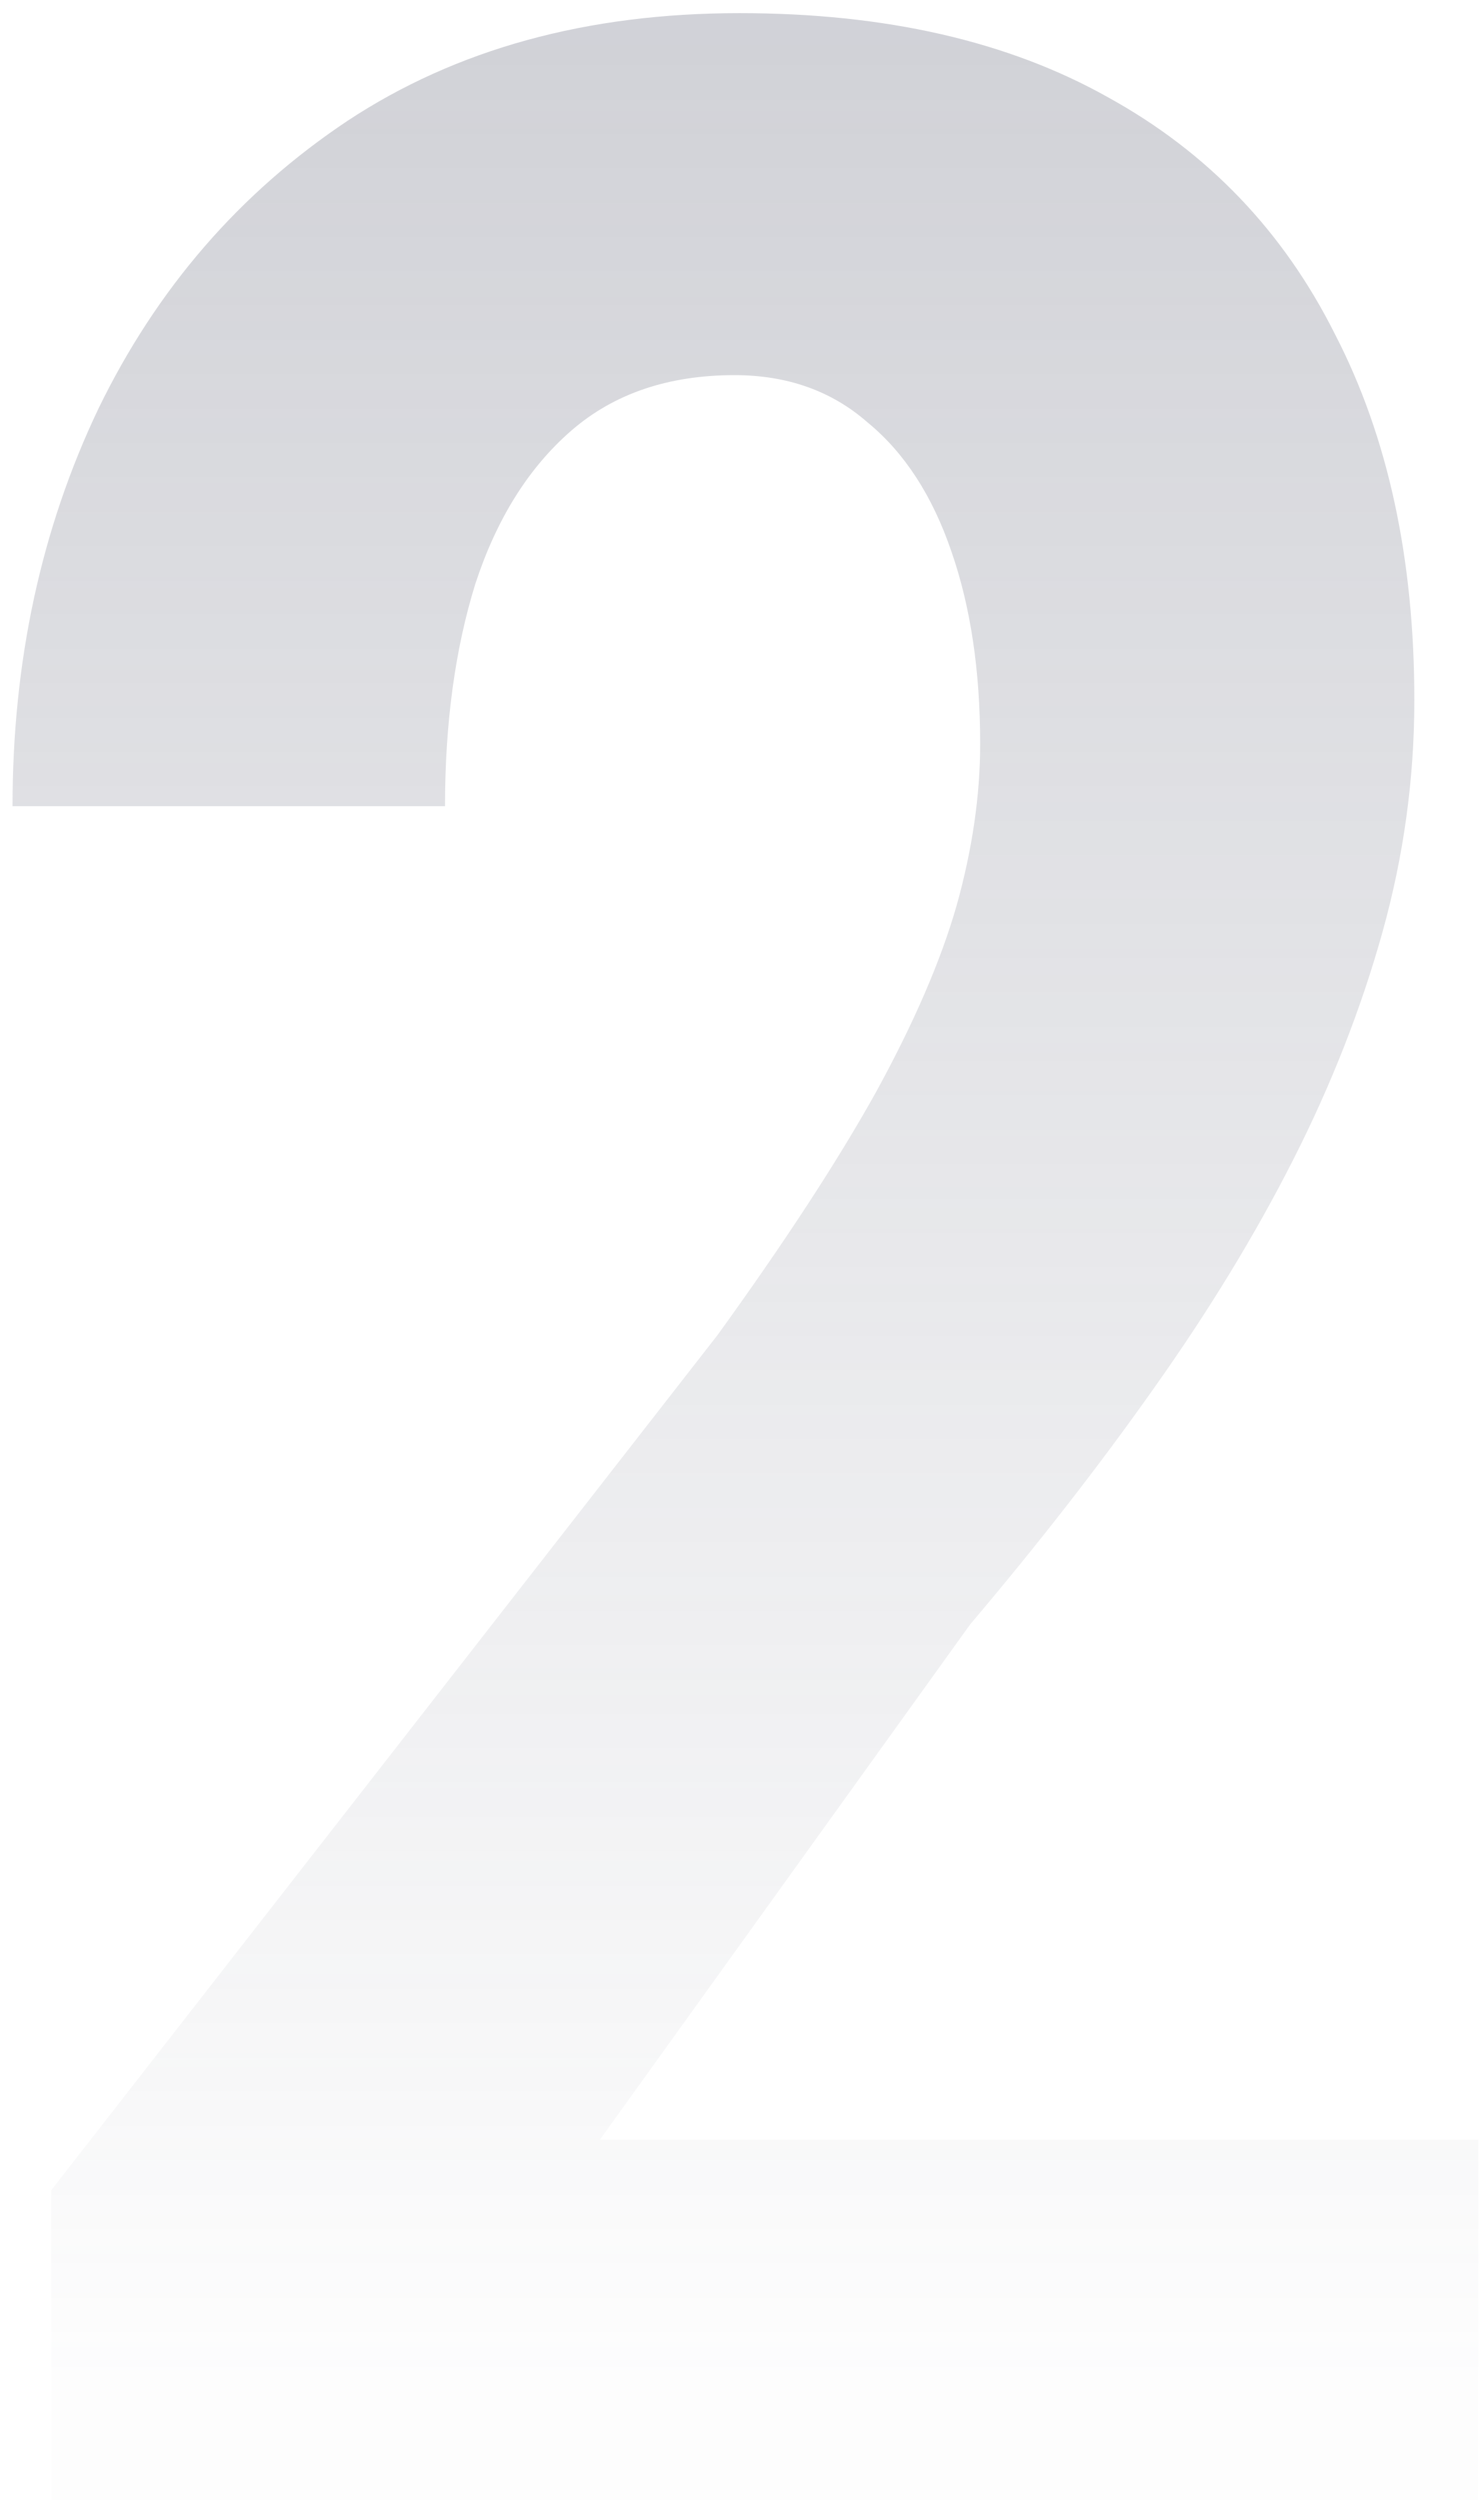 <svg width="86" height="145" viewBox="0 0 86 145" fill="none" xmlns="http://www.w3.org/2000/svg">
<path d="M85.785 124.102V145H2.973V127.031L41.645 77.422C45.551 72.018 48.611 67.331 50.824 63.359C53.038 59.323 54.6 55.71 55.512 52.52C56.423 49.264 56.879 46.139 56.879 43.145C56.879 38.913 56.325 35.202 55.219 32.012C54.112 28.756 52.484 26.25 50.336 24.492C48.253 22.669 45.681 21.758 42.621 21.758C38.78 21.758 35.622 22.832 33.148 24.98C30.674 27.129 28.819 30.091 27.582 33.867C26.41 37.643 25.824 41.94 25.824 46.758H0.727C0.727 38.359 2.387 30.677 5.707 23.711C9.092 16.745 13.91 11.178 20.16 7.012C26.475 2.845 34.06 0.762 42.914 0.762C51.378 0.762 58.507 2.389 64.301 5.645C70.095 8.835 74.49 13.425 77.484 19.414C80.544 25.338 82.074 32.402 82.074 40.605C82.074 45.163 81.456 49.655 80.219 54.082C78.982 58.509 77.257 62.904 75.043 67.266C72.829 71.628 70.128 76.055 66.938 80.547C63.812 84.974 60.264 89.531 56.293 94.219L34.809 124.102H85.785Z" fill="url(#paint0_linear_1404_513)"/>
<defs>
<linearGradient id="paint0_linear_1404_513" x1="43.5" y1="2" x2="43.5" y2="139.127" gradientUnits="userSpaceOnUse">
<stop stop-color="#5B5E71" stop-opacity="0.28"/>
<stop offset="1" stop-color="#5B5E71" stop-opacity="0.01"/>
</linearGradient>
</defs>
</svg>
